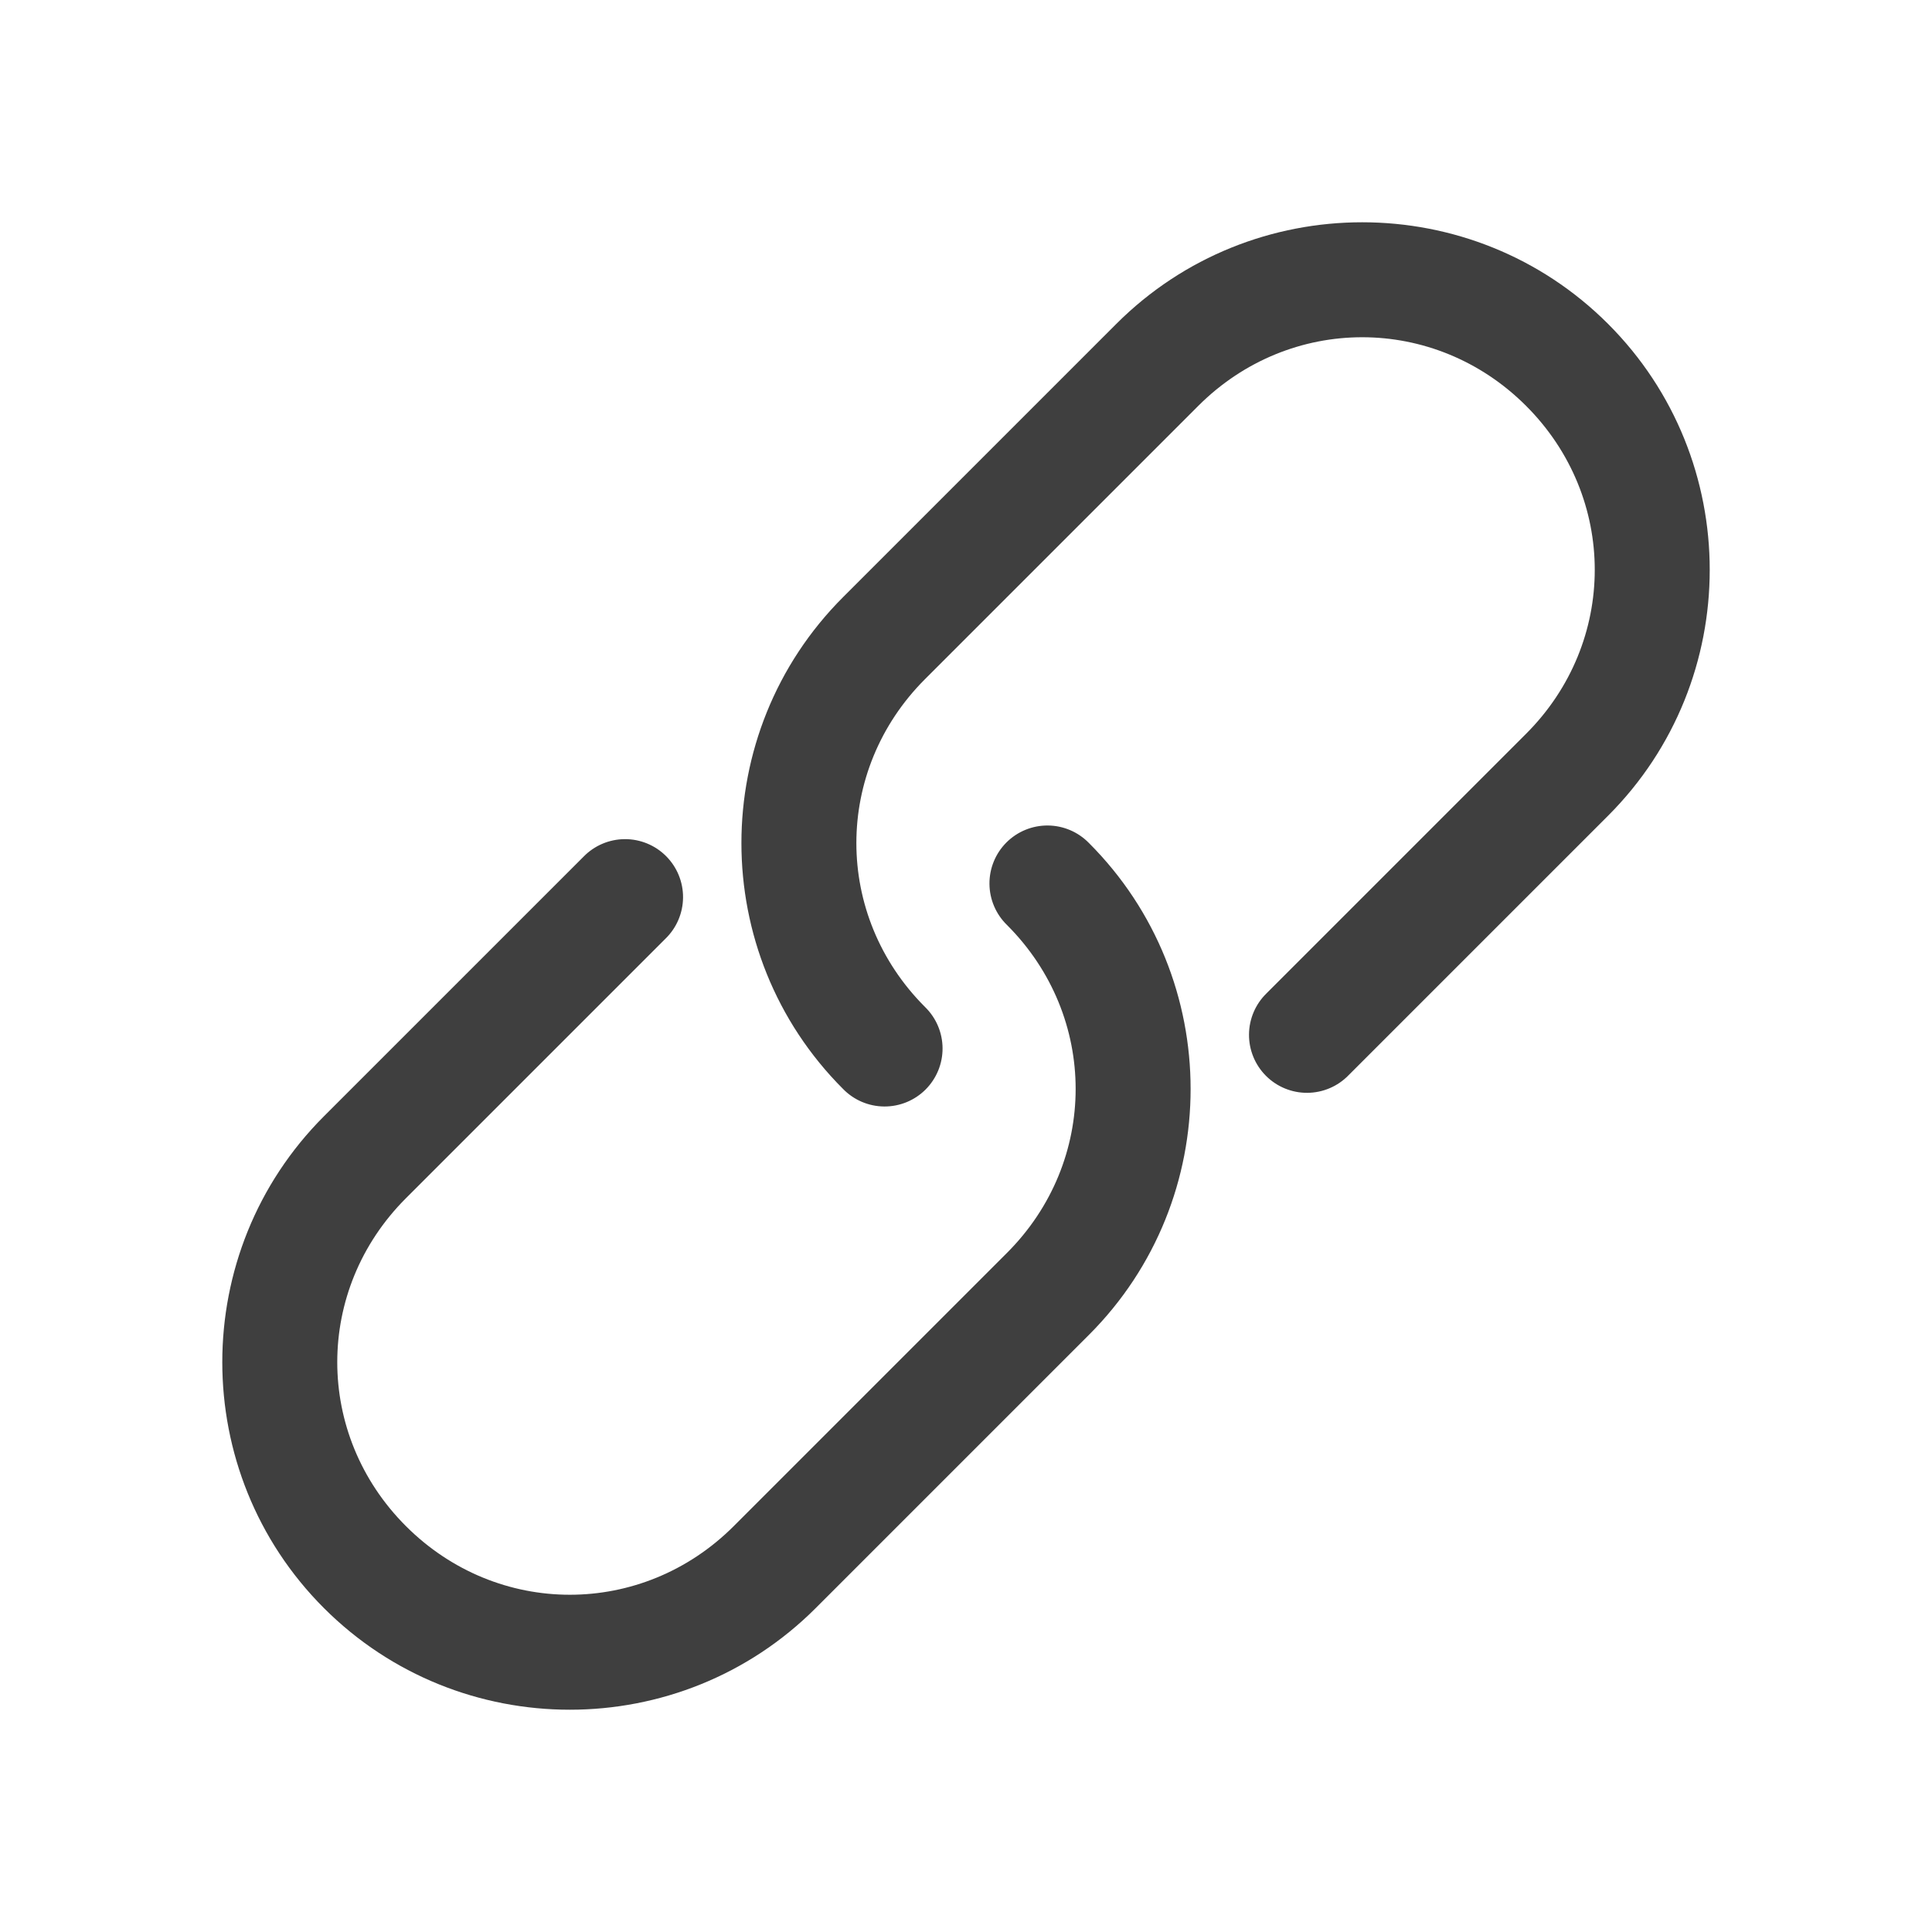 <?xml version="1.0" encoding="UTF-8"?>
<svg width="1200pt" height="1200pt" version="1.1" viewBox="0 0 1200 1200" xmlns="http://www.w3.org/2000/svg">
 <path d="m201.2 693.34c-84.176 84.176-84.176 221.29-0.004 305.47 84.176 84.176 221.29 84.172 305.47-0.004l169.71-169.71c84.176-84.176 84.176-221.29 0.004-305.47l-0.004 0.004c-6.719-6.906-15.922-10.832-25.559-10.898-9.633-0.066-18.895 3.731-25.707 10.543s-10.609 16.074-10.543 25.707c0.066 9.637 3.992 18.84 10.898 25.559 56.852 56.852 56.848 146.79 0 203.64l-169.71 169.71c-56.852 56.852-146.8 56.852-203.64 0-56.852-56.852-56.848-146.79 0-203.64l161.22-161.22v0.004c6.914-6.719 10.848-15.926 10.918-25.566 0.07-9.637-3.731-18.902-10.543-25.719-6.816-6.816-16.082-10.613-25.723-10.543-9.637 0.07-18.844 4.004-25.562 10.918zm322.44-322.44c-84.176 84.176-84.176 221.29-0.004 305.47 6.719 6.902 15.922 10.828 25.559 10.891 9.633 0.066 18.891-3.731 25.703-10.543 6.809-6.812 10.609-16.07 10.543-25.703-0.066-9.633-3.988-18.84-10.895-25.559-56.852-56.848-56.848-146.79 0-203.64l169.71-169.71c56.852-56.852 146.8-56.852 203.64 0 56.852 56.852 56.848 146.79 0 203.64l-161.22 161.22h0.004c-6.906 6.719-10.832 15.926-10.898 25.559-0.066 9.637 3.731 18.895 10.543 25.707s16.074 10.609 25.707 10.543c9.633-0.066 18.84-3.988 25.559-10.895l161.22-161.22c84.176-84.176 84.176-221.29 0.004-305.47-84.172-84.172-221.29-84.172-305.47 0.004l-169.71 169.71z" fill="#3f3f3f"/>
</svg>
